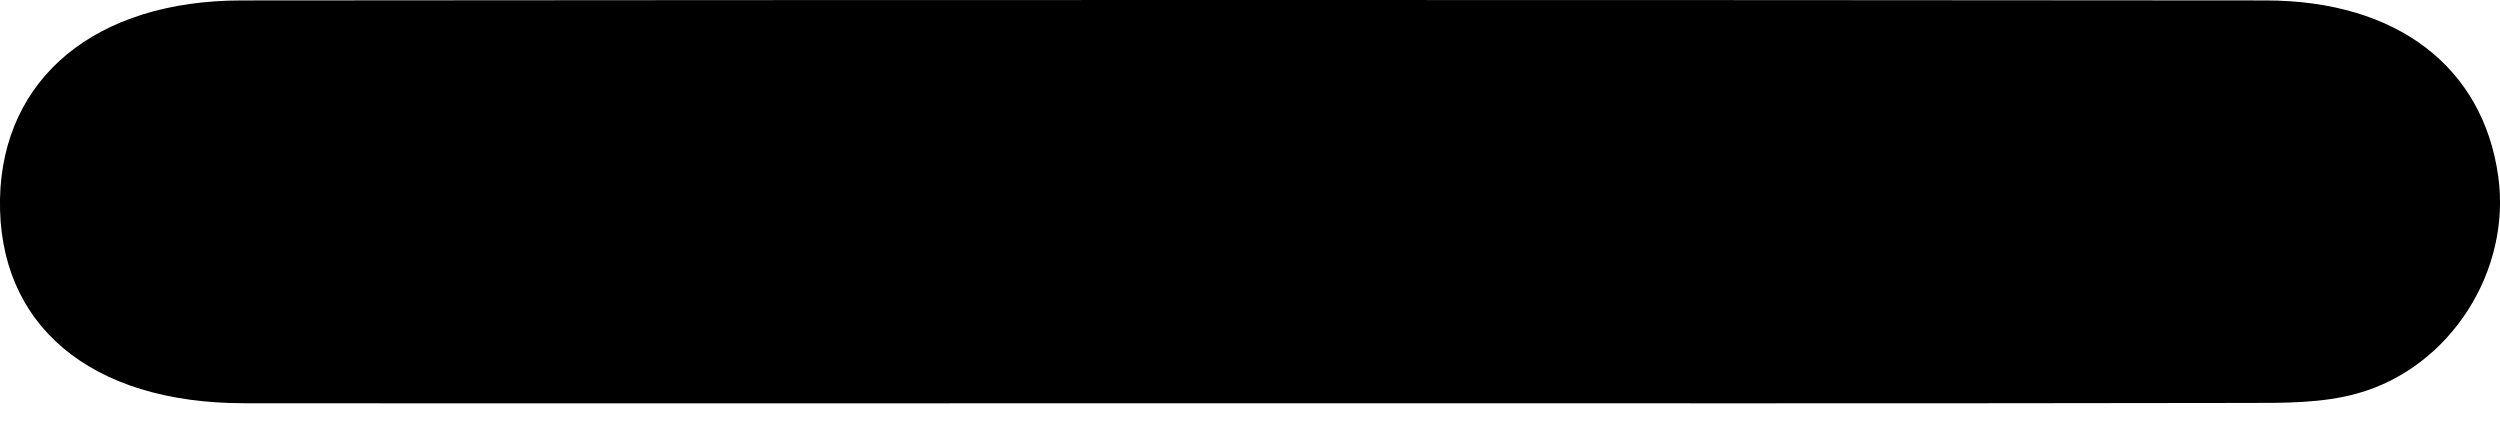 <svg width="17" height="3" viewBox="0 0 17 3" fill="none" xmlns="http://www.w3.org/2000/svg">
<path d="M8.506 2.742C6.225 2.742 3.942 2.744 1.66 2.742C0.612 2.742 -0.016 2.208 0 1.352C0.017 0.533 0.647 0.003 1.644 0.003C6.23 -0.001 10.816 -0.001 15.405 0.003C16.302 0.003 16.885 0.458 16.988 1.199C17.078 1.839 16.665 2.499 16.028 2.676C15.791 2.742 15.531 2.74 15.282 2.74C13.023 2.744 10.763 2.742 8.504 2.742H8.506Z" fill="black"/>
</svg>
